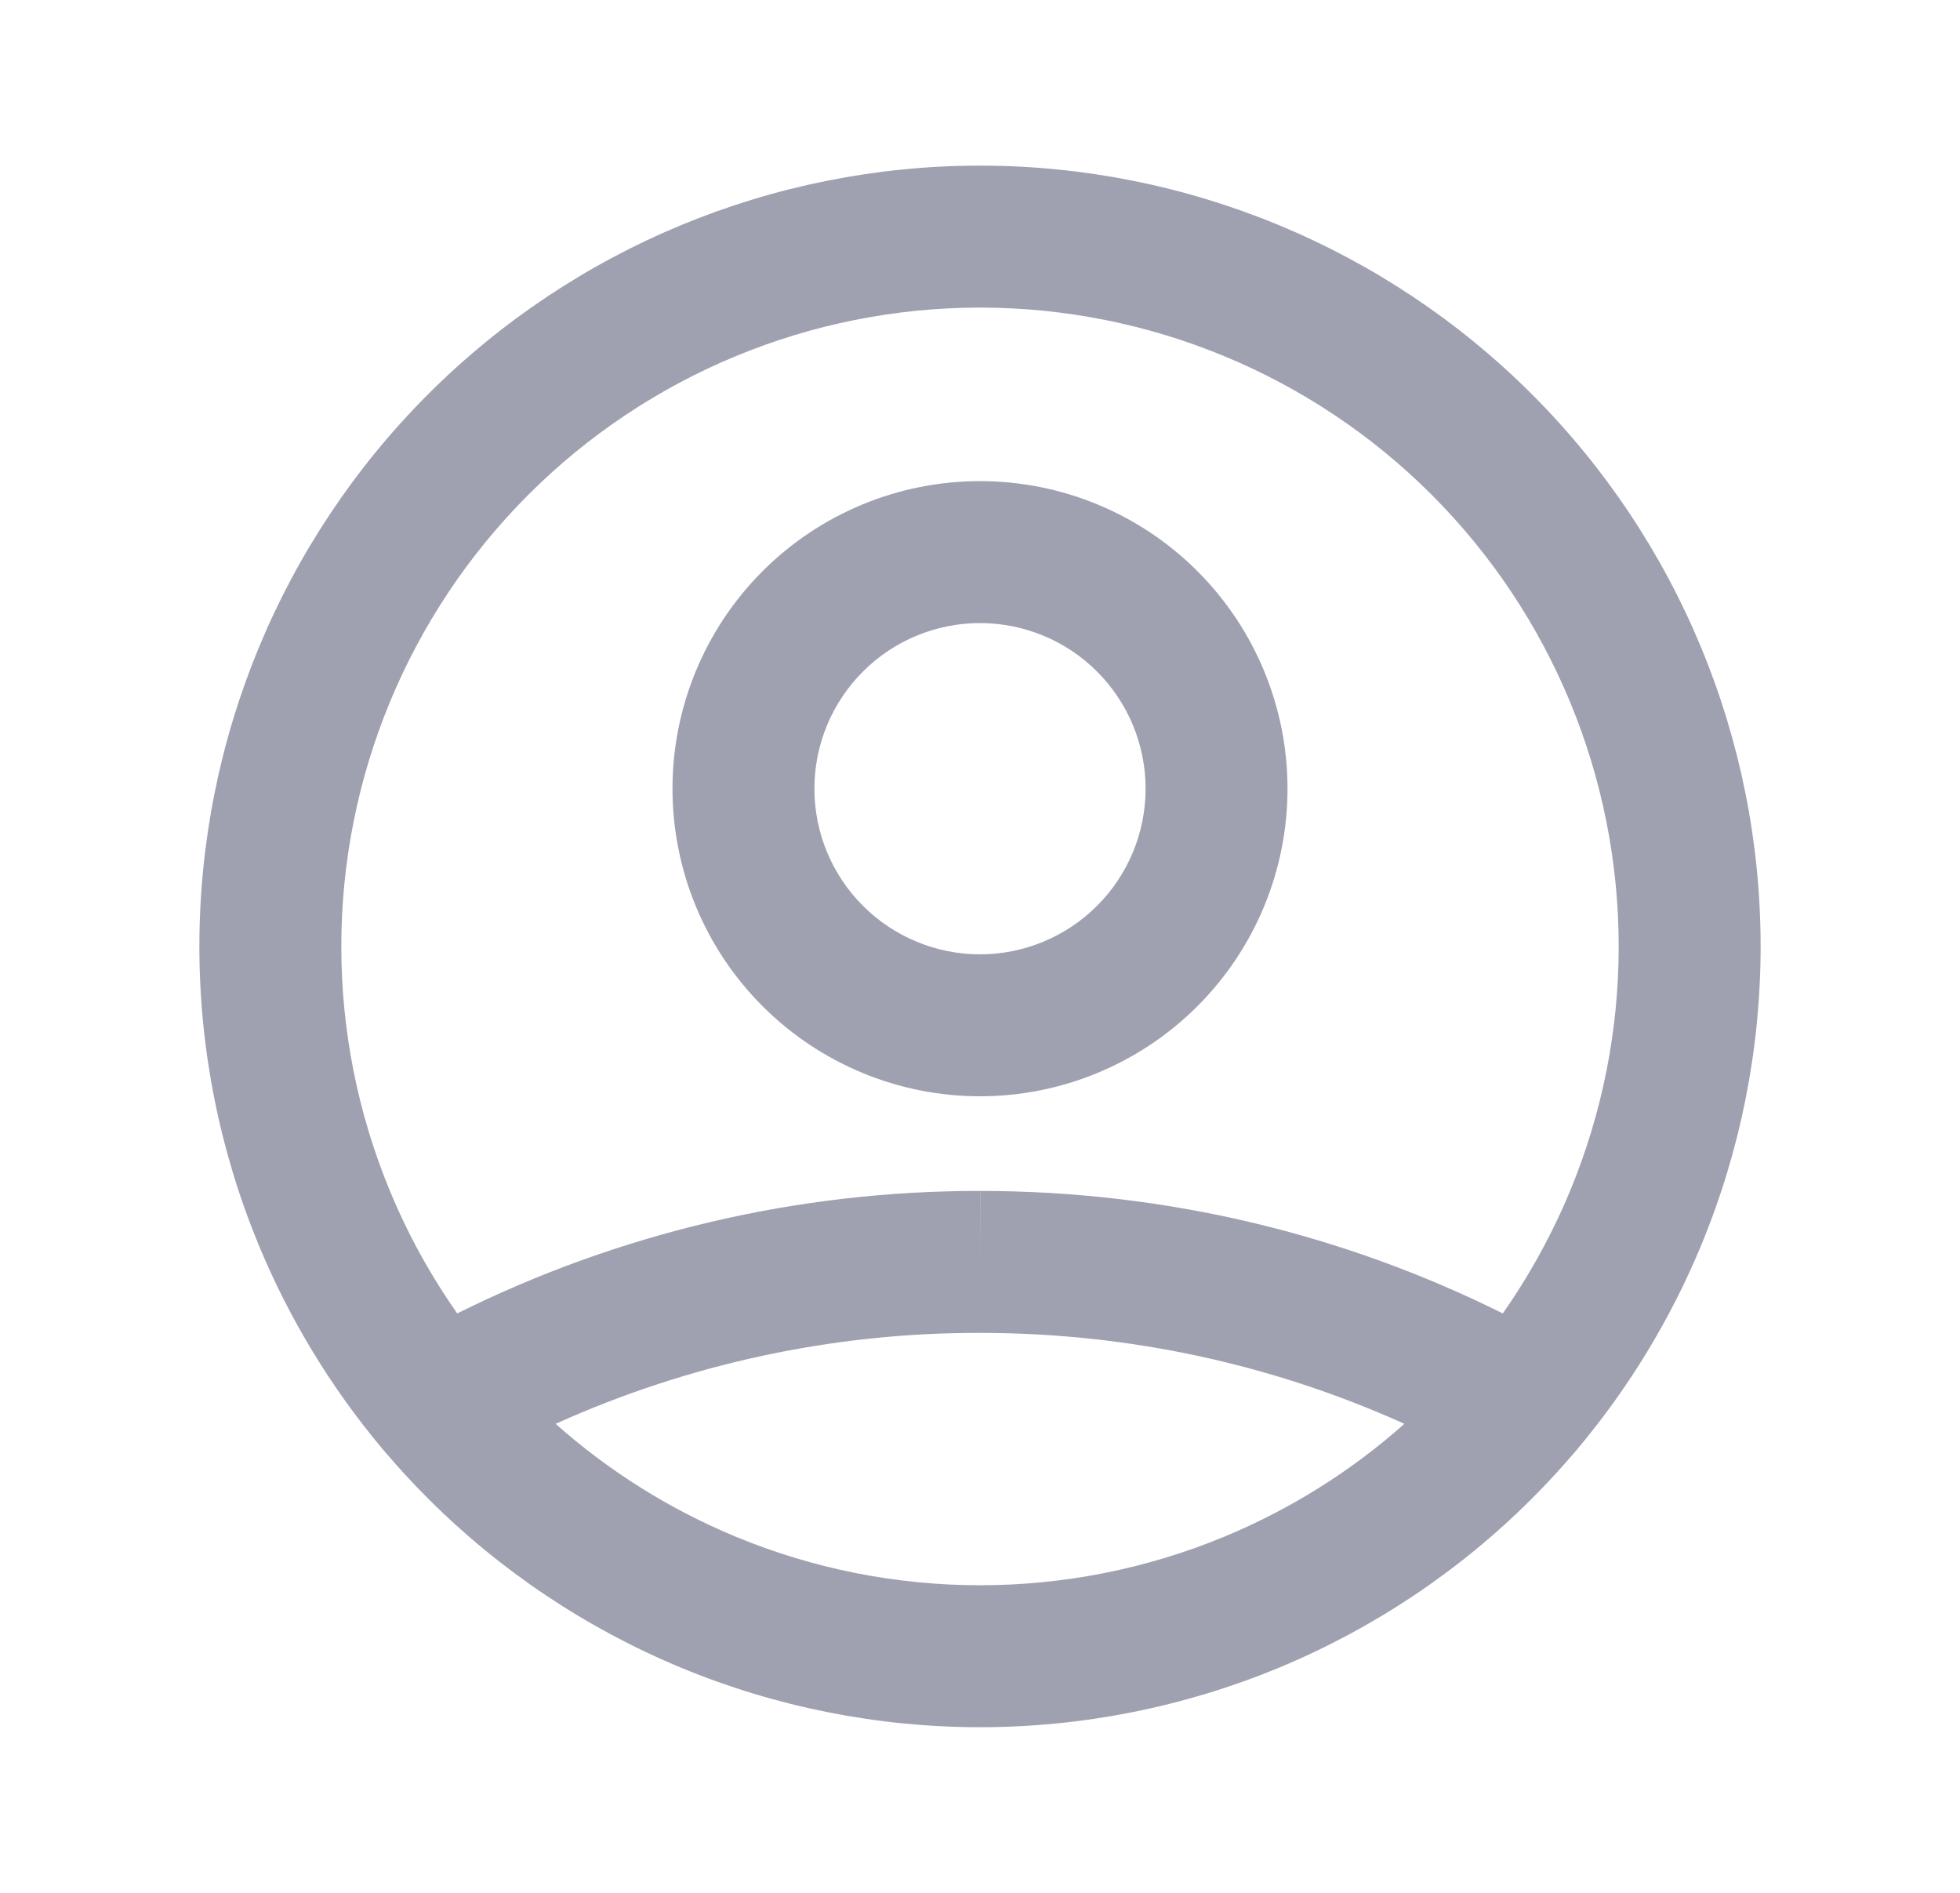 <svg width="29" height="28" viewBox="0 0 29 28" fill="none" xmlns="http://www.w3.org/2000/svg">
<g id="user-circle">
<path id="Vector" fill-rule="evenodd" clip-rule="evenodd" d="M14.5 4.55C11.994 4.55 9.59 5.546 7.818 7.318C6.046 9.09 5.05 11.494 5.05 14C5.05 15.241 5.294 16.47 5.769 17.616C6.034 18.257 6.369 18.864 6.765 19.429C9.164 18.235 11.812 17.613 14.501 17.617C17.277 17.617 19.904 18.268 22.235 19.429C22.631 18.864 22.965 18.256 23.231 17.616C23.706 16.47 23.95 15.241 23.95 14C23.95 11.494 22.954 9.09 21.182 7.318C19.41 5.546 17.006 4.55 14.5 4.55ZM23.352 21.419C24.106 20.52 24.72 19.508 25.171 18.42C25.751 17.019 26.05 15.517 26.05 14C26.05 10.937 24.833 7.999 22.667 5.833C20.501 3.667 17.563 2.45 14.5 2.45C11.437 2.45 8.499 3.667 6.333 5.833C4.167 7.999 2.95 10.937 2.95 14C2.95 15.517 3.249 17.019 3.829 18.42C4.28 19.508 4.894 20.52 5.648 21.42C5.664 21.44 5.681 21.46 5.698 21.479C5.9 21.716 6.112 21.946 6.333 22.167C7.405 23.239 8.679 24.09 10.08 24.671C11.481 25.251 12.983 25.55 14.5 25.55C16.017 25.55 17.519 25.251 18.92 24.671C20.321 24.09 21.595 23.239 22.667 22.167C22.888 21.946 23.1 21.716 23.302 21.479C23.319 21.46 23.336 21.44 23.352 21.419ZM20.779 21.062C18.864 20.198 16.739 19.717 14.5 19.717H14.498C12.329 19.713 10.189 20.174 8.221 21.062C9.008 21.762 9.908 22.326 10.884 22.731C12.03 23.206 13.259 23.45 14.5 23.45C15.741 23.45 16.97 23.206 18.116 22.731C19.092 22.326 19.992 21.762 20.779 21.062ZM14.501 17.617C14.501 17.617 14.501 17.617 14.502 17.617L14.5 18.667V17.617C14.5 17.617 14.501 17.617 14.501 17.617ZM14.5 9.217C13.85 9.217 13.227 9.475 12.768 9.934C12.308 10.394 12.05 11.017 12.05 11.667C12.05 12.316 12.308 12.94 12.768 13.399C13.227 13.858 13.85 14.117 14.5 14.117C15.15 14.117 15.773 13.858 16.232 13.399C16.692 12.94 16.95 12.316 16.95 11.667C16.95 11.017 16.692 10.394 16.232 9.934C15.773 9.475 15.15 9.217 14.5 9.217ZM11.283 8.449C12.136 7.596 13.293 7.117 14.5 7.117C15.707 7.117 16.864 7.596 17.717 8.449C18.571 9.303 19.05 10.46 19.05 11.667C19.05 12.873 18.571 14.031 17.717 14.884C16.864 15.737 15.707 16.217 14.5 16.217C13.293 16.217 12.136 15.737 11.283 14.884C10.429 14.031 9.95 12.873 9.95 11.667C9.95 10.46 10.429 9.303 11.283 8.449Z" fill="#A0A1B0"/>
</g>
</svg>
